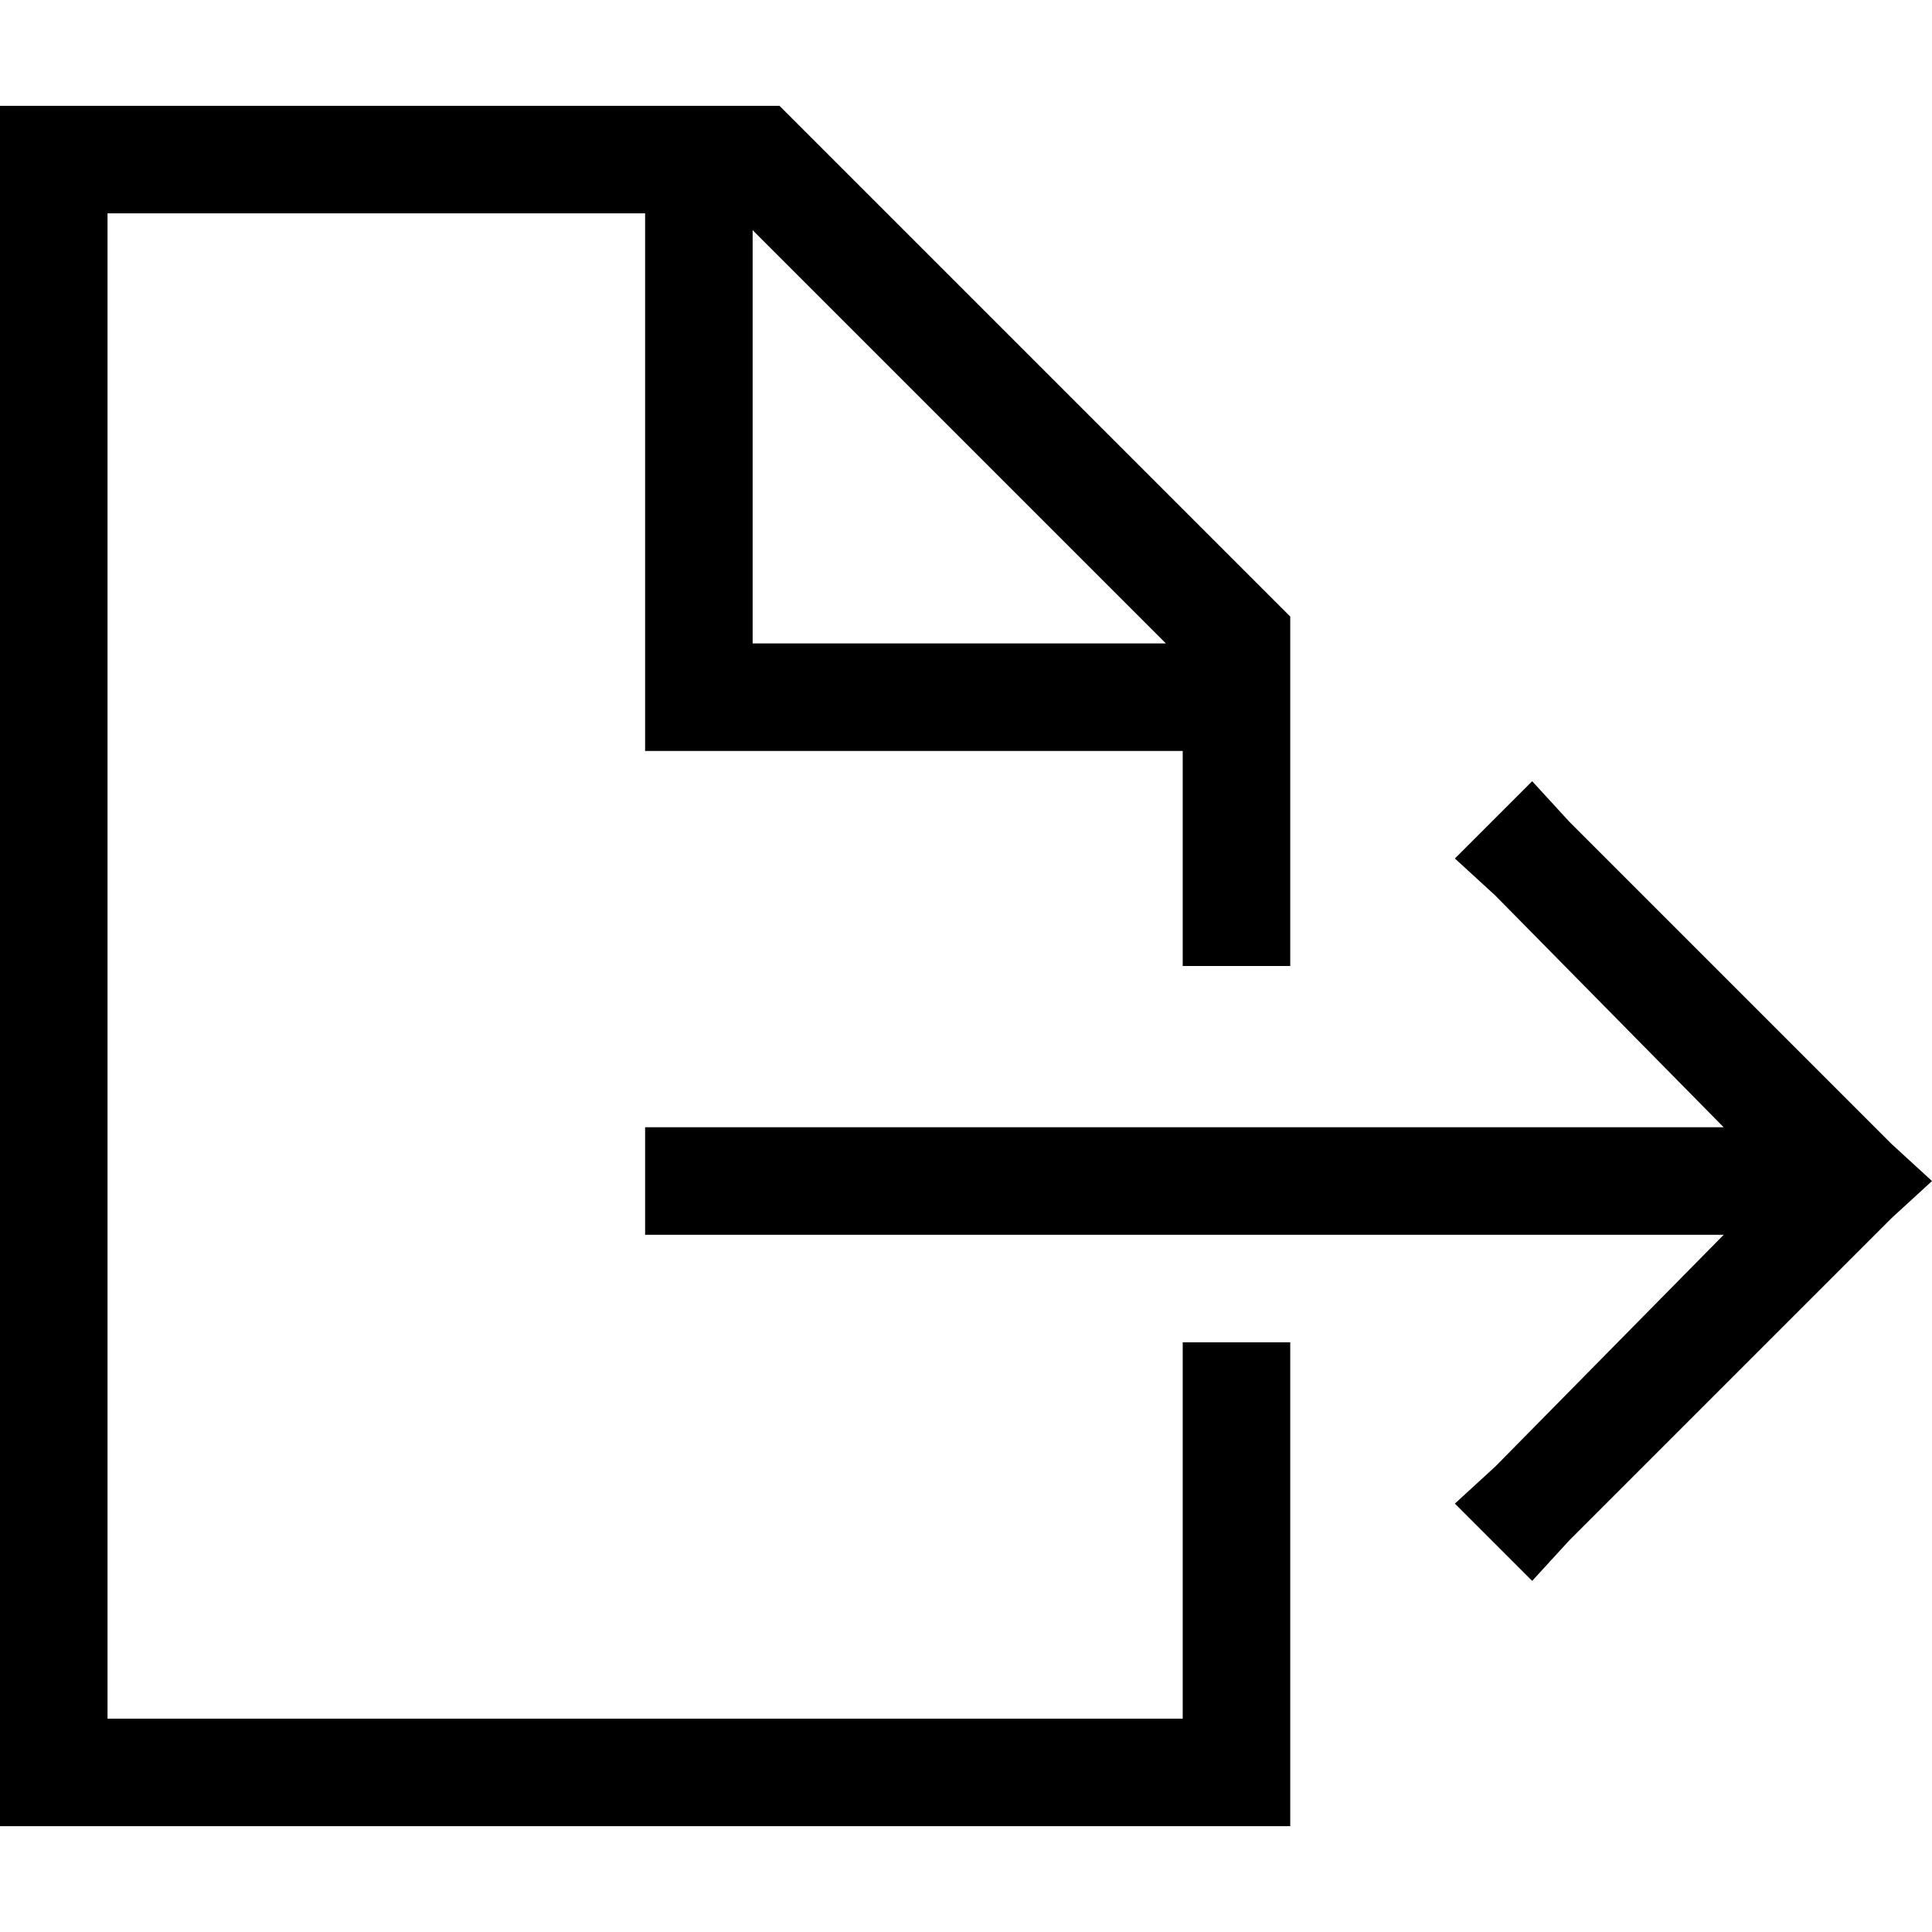 <svg xmlns="http://www.w3.org/2000/svg" viewBox="0 0 512 512">
  <path d="M 313.433 199.012 L 313.433 256 L 313.433 199.012 L 313.433 256 L 341.927 256 L 341.927 256 L 341.927 163.395 L 341.927 163.395 L 206.581 28.049 L 206.581 28.049 L 28.494 28.049 L 0 28.049 L 0 56.543 L 0 56.543 L 0 455.457 L 0 455.457 L 0 483.951 L 0 483.951 L 28.494 483.951 L 341.927 483.951 L 341.927 455.457 L 341.927 455.457 L 341.927 355.729 L 341.927 355.729 L 313.433 355.729 L 313.433 355.729 L 313.433 455.457 L 313.433 455.457 L 28.494 455.457 L 28.494 455.457 L 28.494 56.543 L 28.494 56.543 L 170.963 56.543 L 170.963 56.543 L 170.963 184.765 L 170.963 184.765 L 170.963 199.012 L 170.963 199.012 L 185.21 199.012 L 313.433 199.012 Z M 308.981 170.518 L 199.457 170.518 L 308.981 170.518 L 199.457 170.518 L 199.457 60.995 L 199.457 60.995 L 308.981 170.518 L 308.981 170.518 Z M 415.833 217.711 L 406.038 207.026 L 415.833 217.711 L 406.038 207.026 L 385.558 227.506 L 385.558 227.506 L 396.243 237.301 L 396.243 237.301 L 456.793 298.741 L 456.793 298.741 L 185.21 298.741 L 170.963 298.741 L 170.963 327.235 L 170.963 327.235 L 185.21 327.235 L 456.793 327.235 L 396.243 388.675 L 396.243 388.675 L 385.558 398.47 L 385.558 398.47 L 406.038 418.95 L 406.038 418.95 L 415.833 408.264 L 415.833 408.264 L 501.315 322.783 L 501.315 322.783 L 512 312.988 L 512 312.988 L 501.315 303.193 L 501.315 303.193 L 415.833 217.711 L 415.833 217.711 Z" />
</svg>